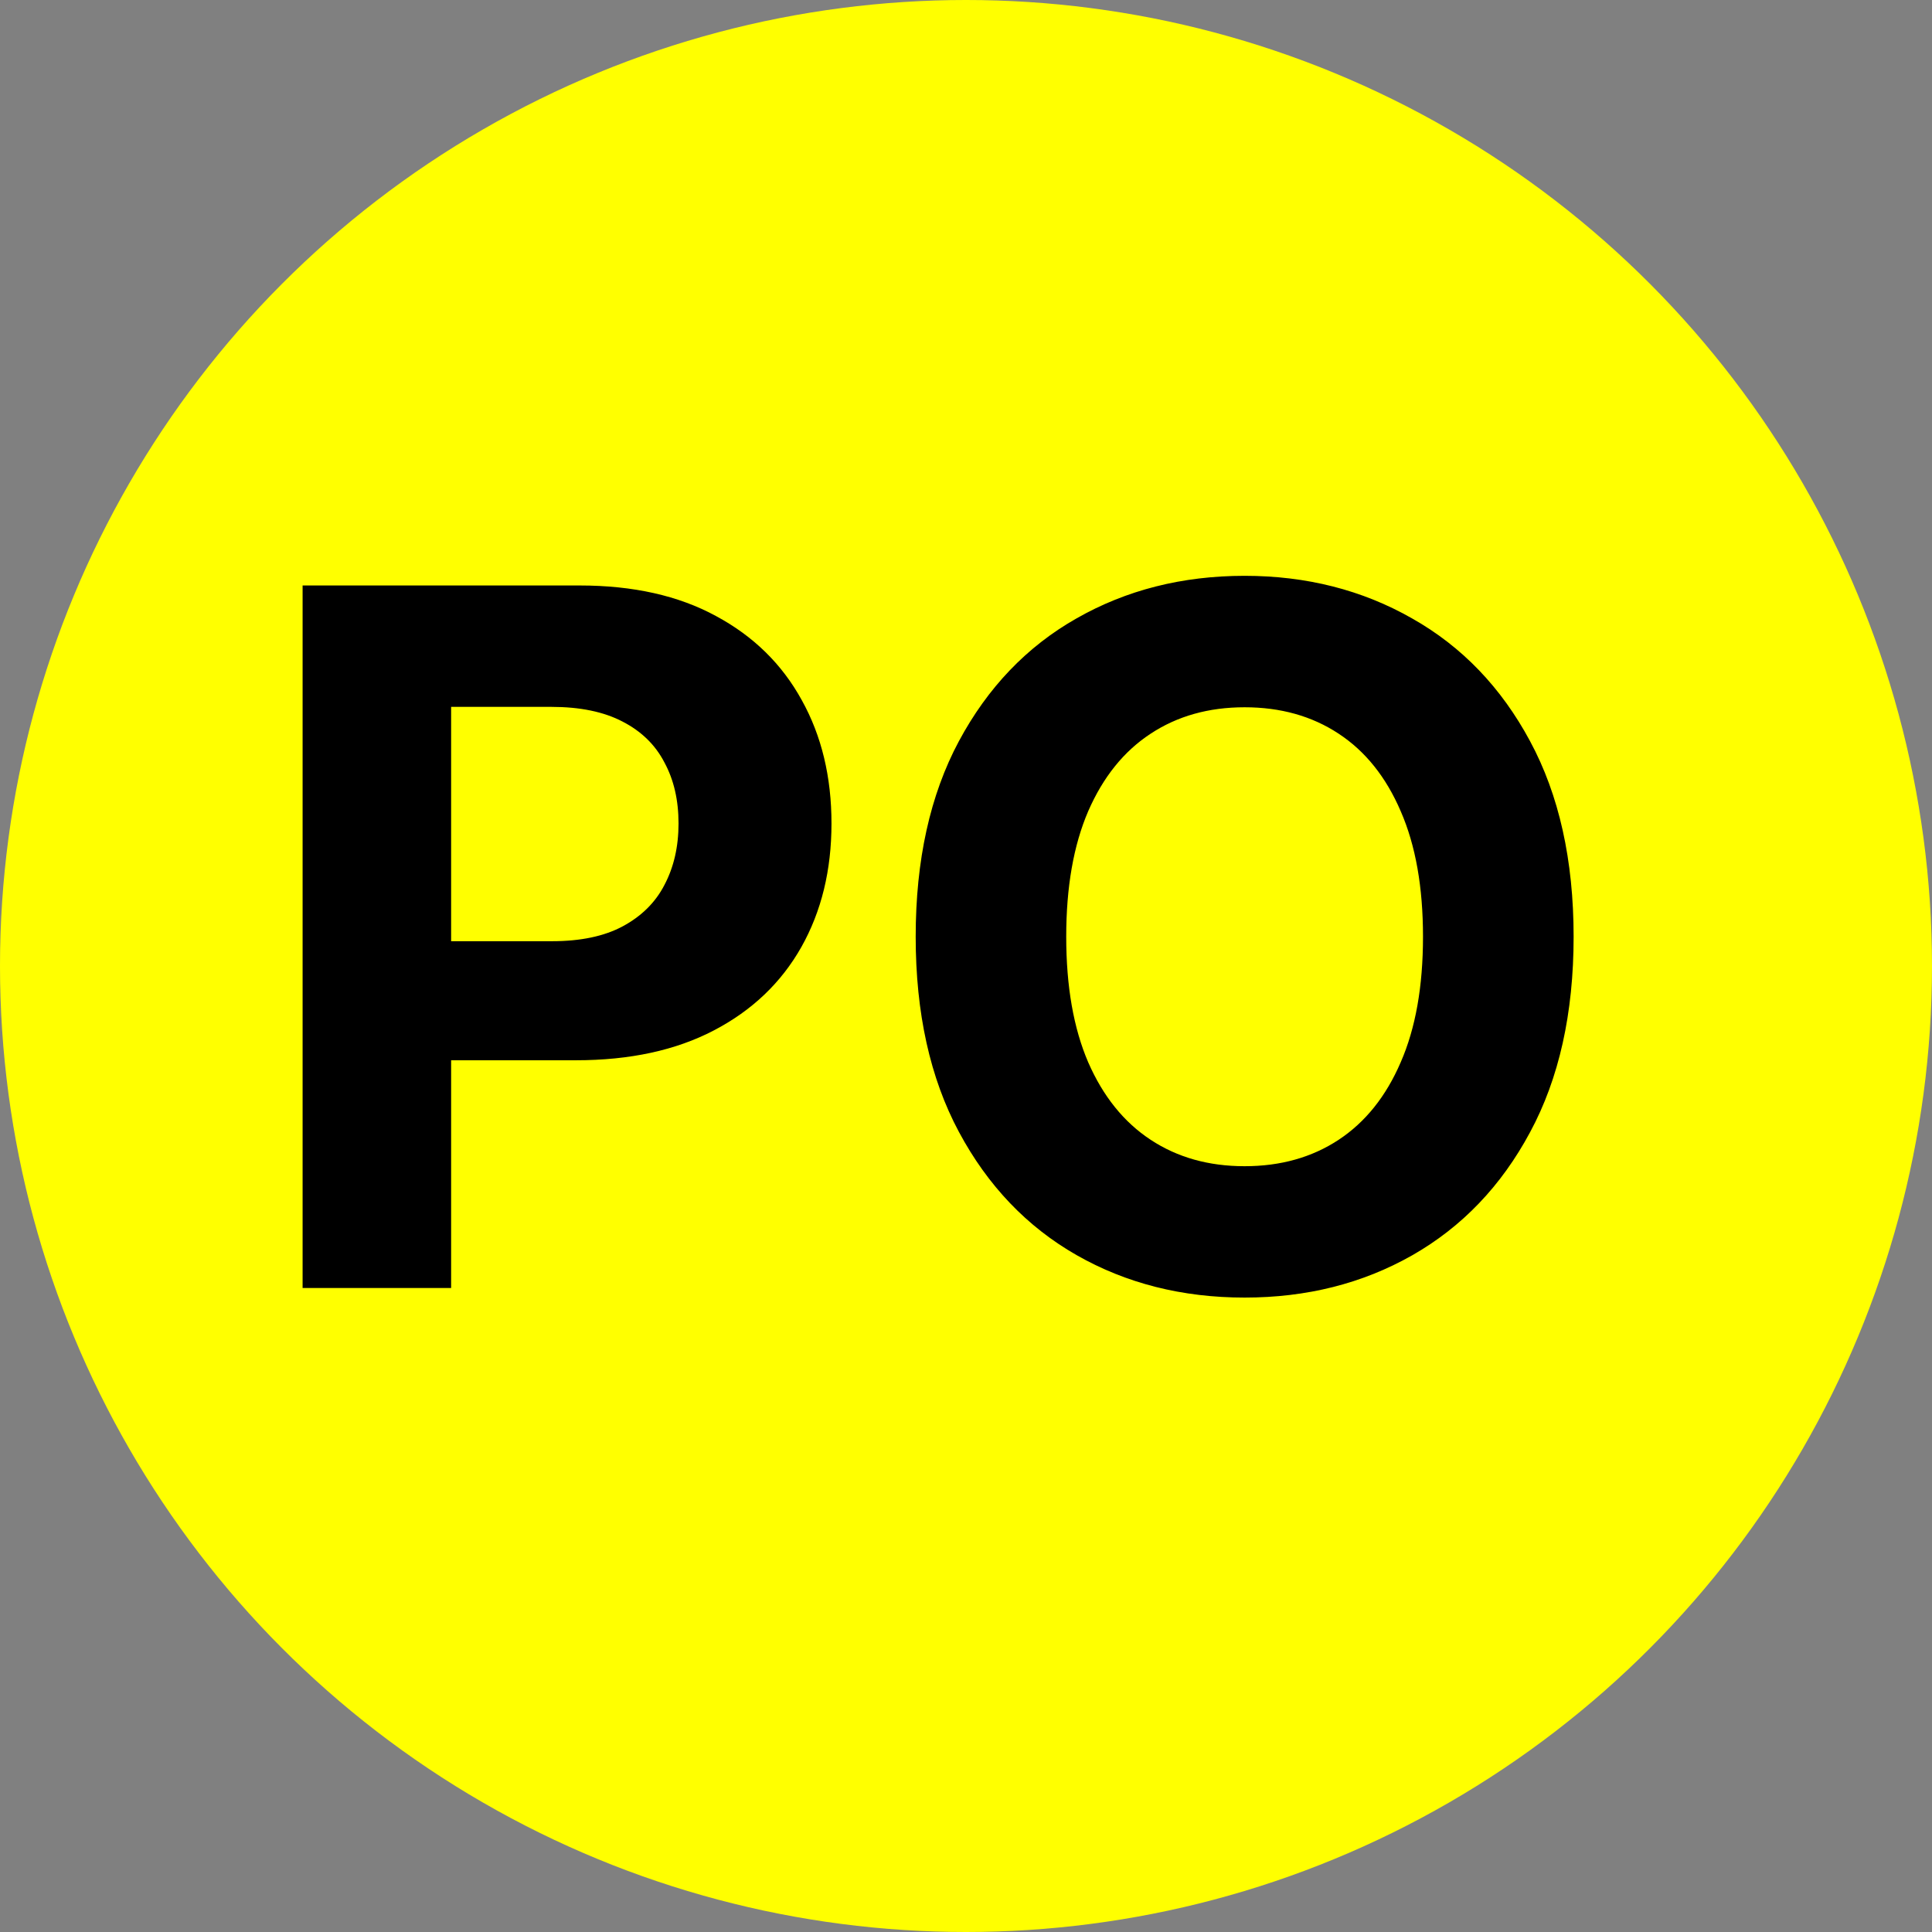 <svg width="24" height="24" viewBox="0 0 24 24" fill="none" xmlns="http://www.w3.org/2000/svg">
<rect x="0" y="0" width="24" height="24" fill="#808080" stroke="none"/>
<circle cx="12" cy="12" r="12" fill="#FFFF00"/>
<path d="M3.759 16V7.273H7.202C7.864 7.273 8.428 7.399 8.893 7.652C9.359 7.902 9.714 8.25 9.959 8.696C10.206 9.139 10.329 9.651 10.329 10.23C10.329 10.81 10.204 11.321 9.955 11.764C9.705 12.207 9.342 12.553 8.868 12.8C8.396 13.047 7.825 13.171 7.155 13.171H4.96V11.692H6.857C7.212 11.692 7.504 11.631 7.734 11.508C7.967 11.383 8.141 11.212 8.254 10.993C8.371 10.771 8.429 10.517 8.429 10.23C8.429 9.94 8.371 9.688 8.254 9.472C8.141 9.253 7.967 9.084 7.734 8.964C7.501 8.842 7.206 8.781 6.848 8.781H5.604V16H3.759ZM19.548 11.636C19.548 12.588 19.367 13.398 19.007 14.065C18.649 14.733 18.16 15.243 17.541 15.595C16.924 15.945 16.231 16.119 15.461 16.119C14.686 16.119 13.99 15.943 13.373 15.591C12.757 15.239 12.27 14.729 11.912 14.061C11.554 13.393 11.375 12.585 11.375 11.636C11.375 10.685 11.554 9.875 11.912 9.207C12.27 8.54 12.757 8.031 13.373 7.682C13.99 7.33 14.686 7.153 15.461 7.153C16.231 7.153 16.924 7.33 17.541 7.682C18.16 8.031 18.649 8.54 19.007 9.207C19.367 9.875 19.548 10.685 19.548 11.636ZM17.677 11.636C17.677 11.02 17.585 10.5 17.4 10.077C17.218 9.653 16.961 9.332 16.629 9.114C16.297 8.895 15.907 8.786 15.461 8.786C15.015 8.786 14.626 8.895 14.294 9.114C13.961 9.332 13.703 9.653 13.518 10.077C13.336 10.5 13.245 11.02 13.245 11.636C13.245 12.253 13.336 12.773 13.518 13.196C13.703 13.619 13.961 13.94 14.294 14.159C14.626 14.378 15.015 14.487 15.461 14.487C15.907 14.487 16.297 14.378 16.629 14.159C16.961 13.94 17.218 13.619 17.4 13.196C17.585 12.773 17.677 12.253 17.677 11.636Z" fill="black"/>
</svg>
